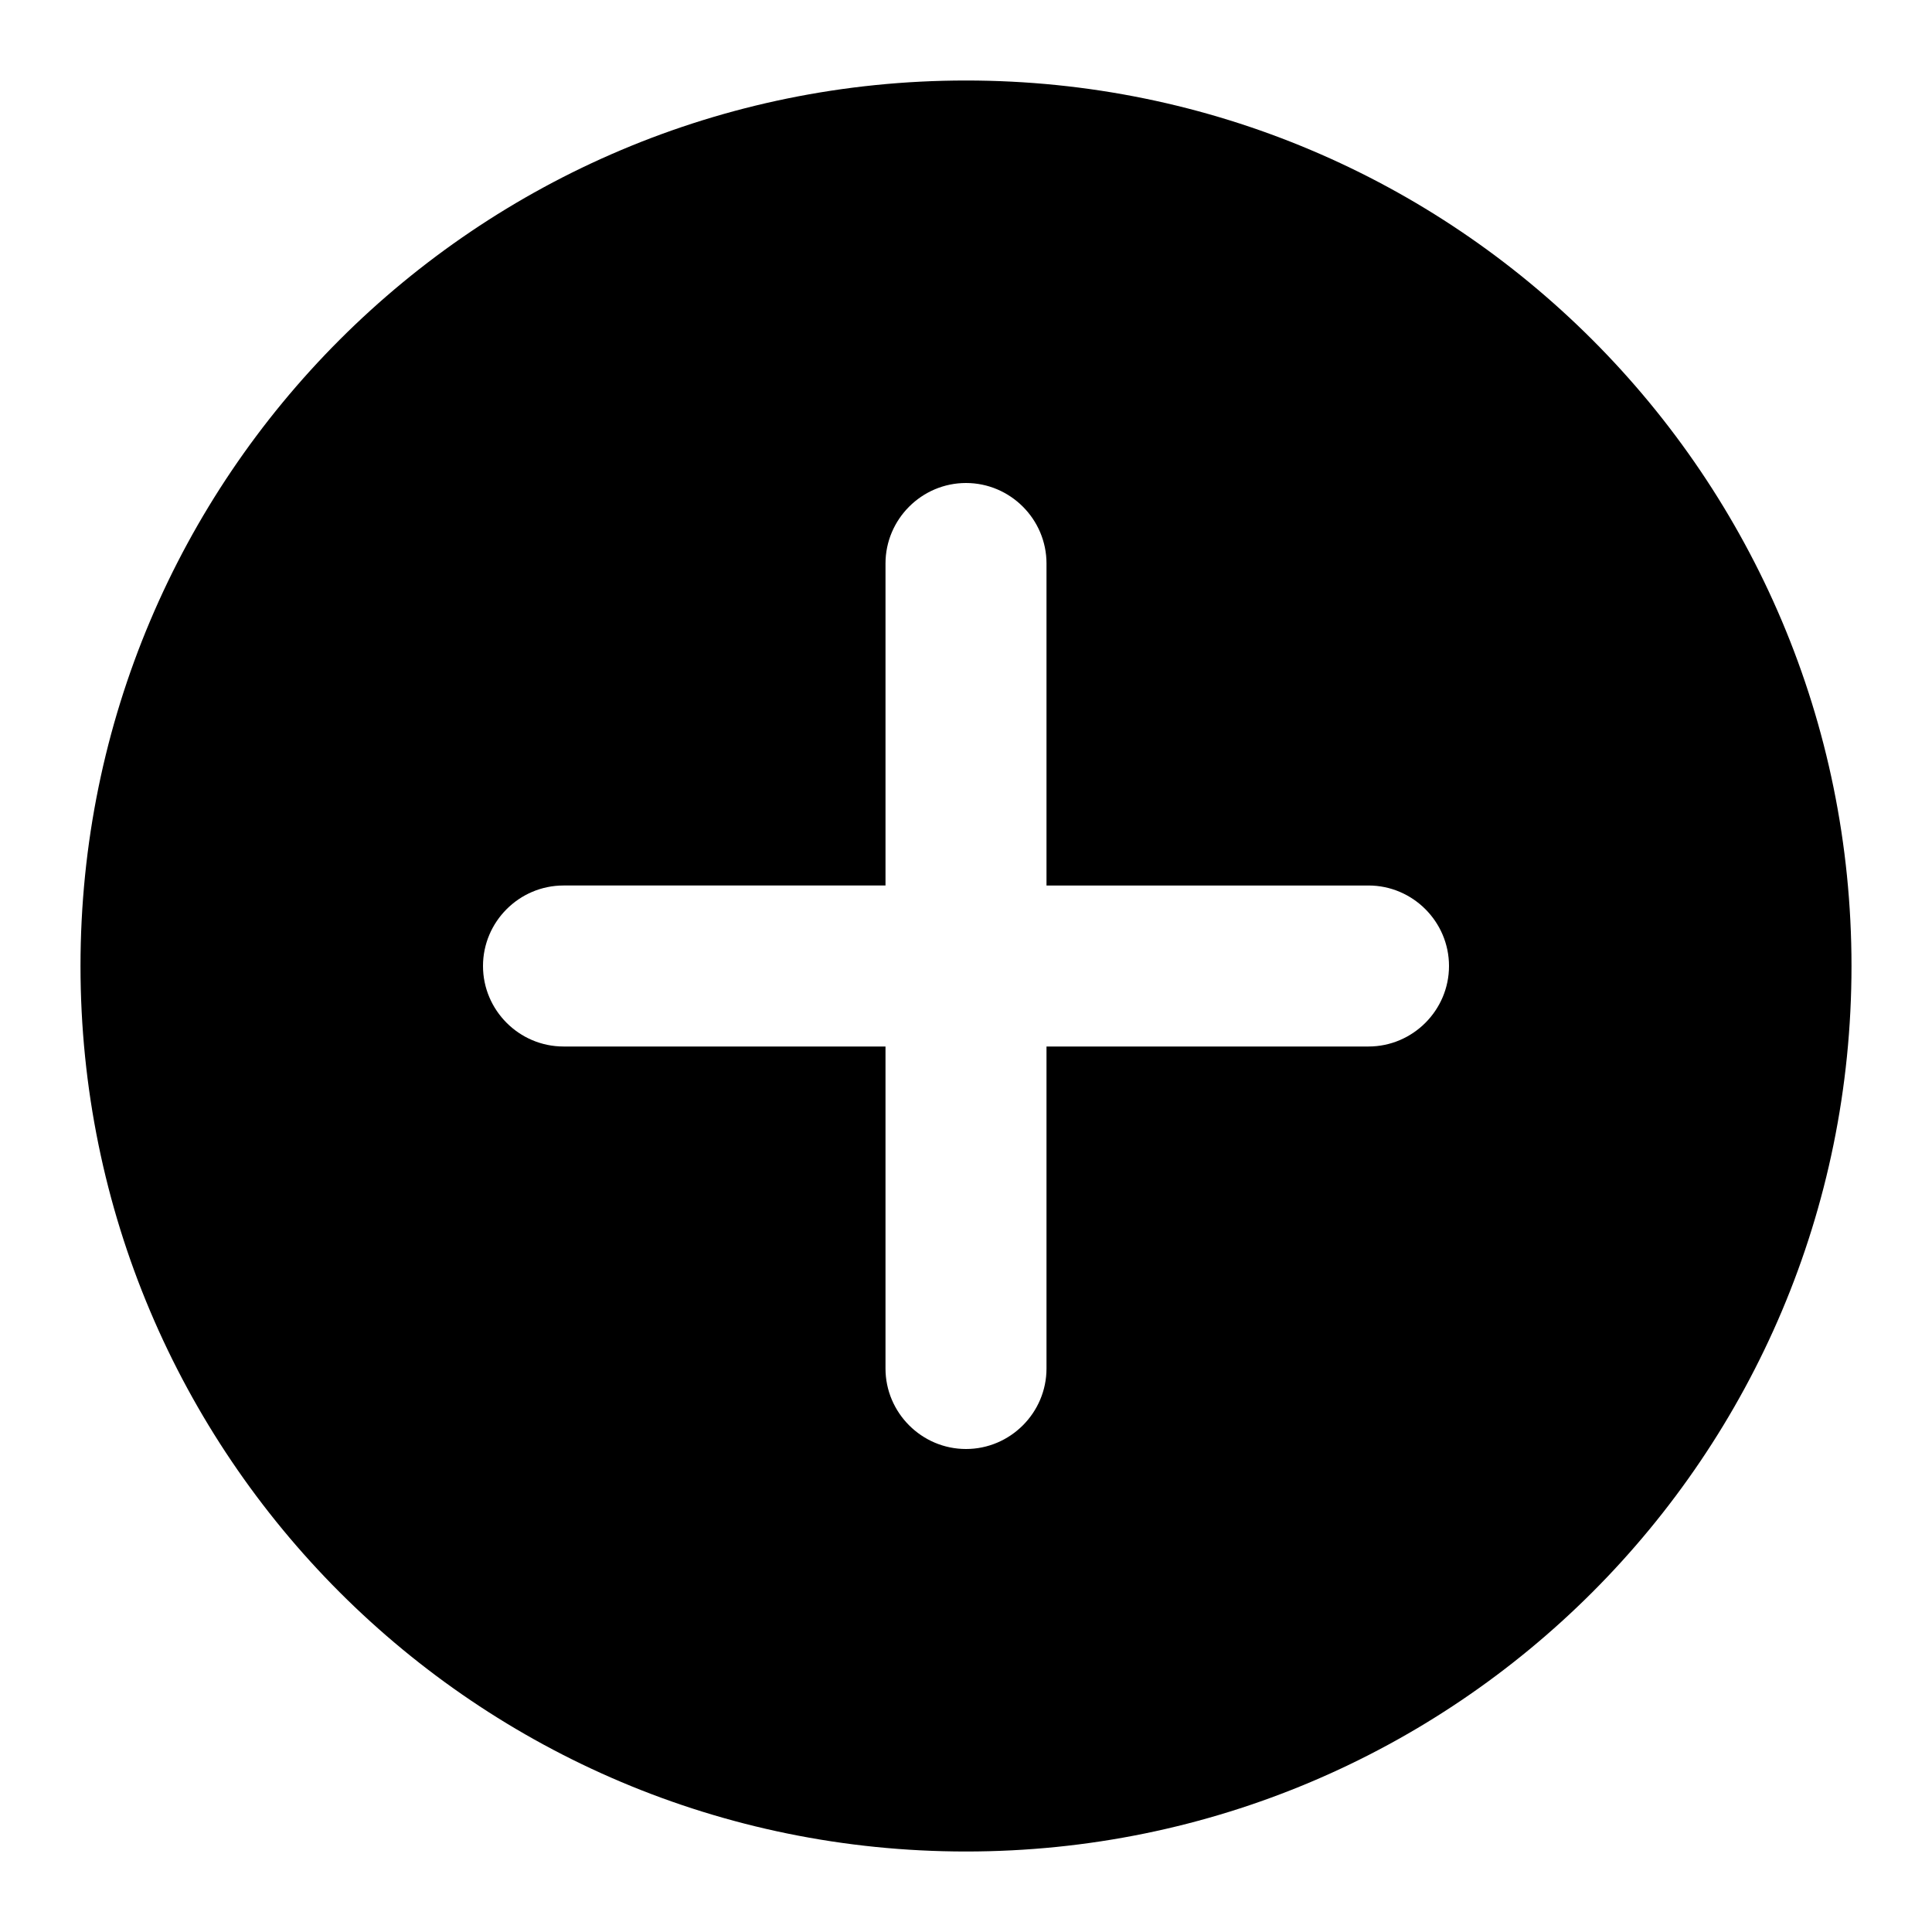 <?xml version="1.0" encoding="UTF-8"?><svg id="Layer_1" xmlns="http://www.w3.org/2000/svg" viewBox="0 0 24 24"><path d="M12,1C5.92,1,1,5.92,1,12s4.92,11,11,11,11-4.92,11-11S18.08,1,12,1Zm5,12h-4v4c0,.55-.45,1-1,1s-1-.45-1-1v-4H7c-.55,0-1-.45-1-1s.45-1,1-1h4V7c0-.55,.45-1,1-1s1,.45,1,1v4h4c.55,0,1,.45,1,1s-.45,1-1,1Z"/></svg>